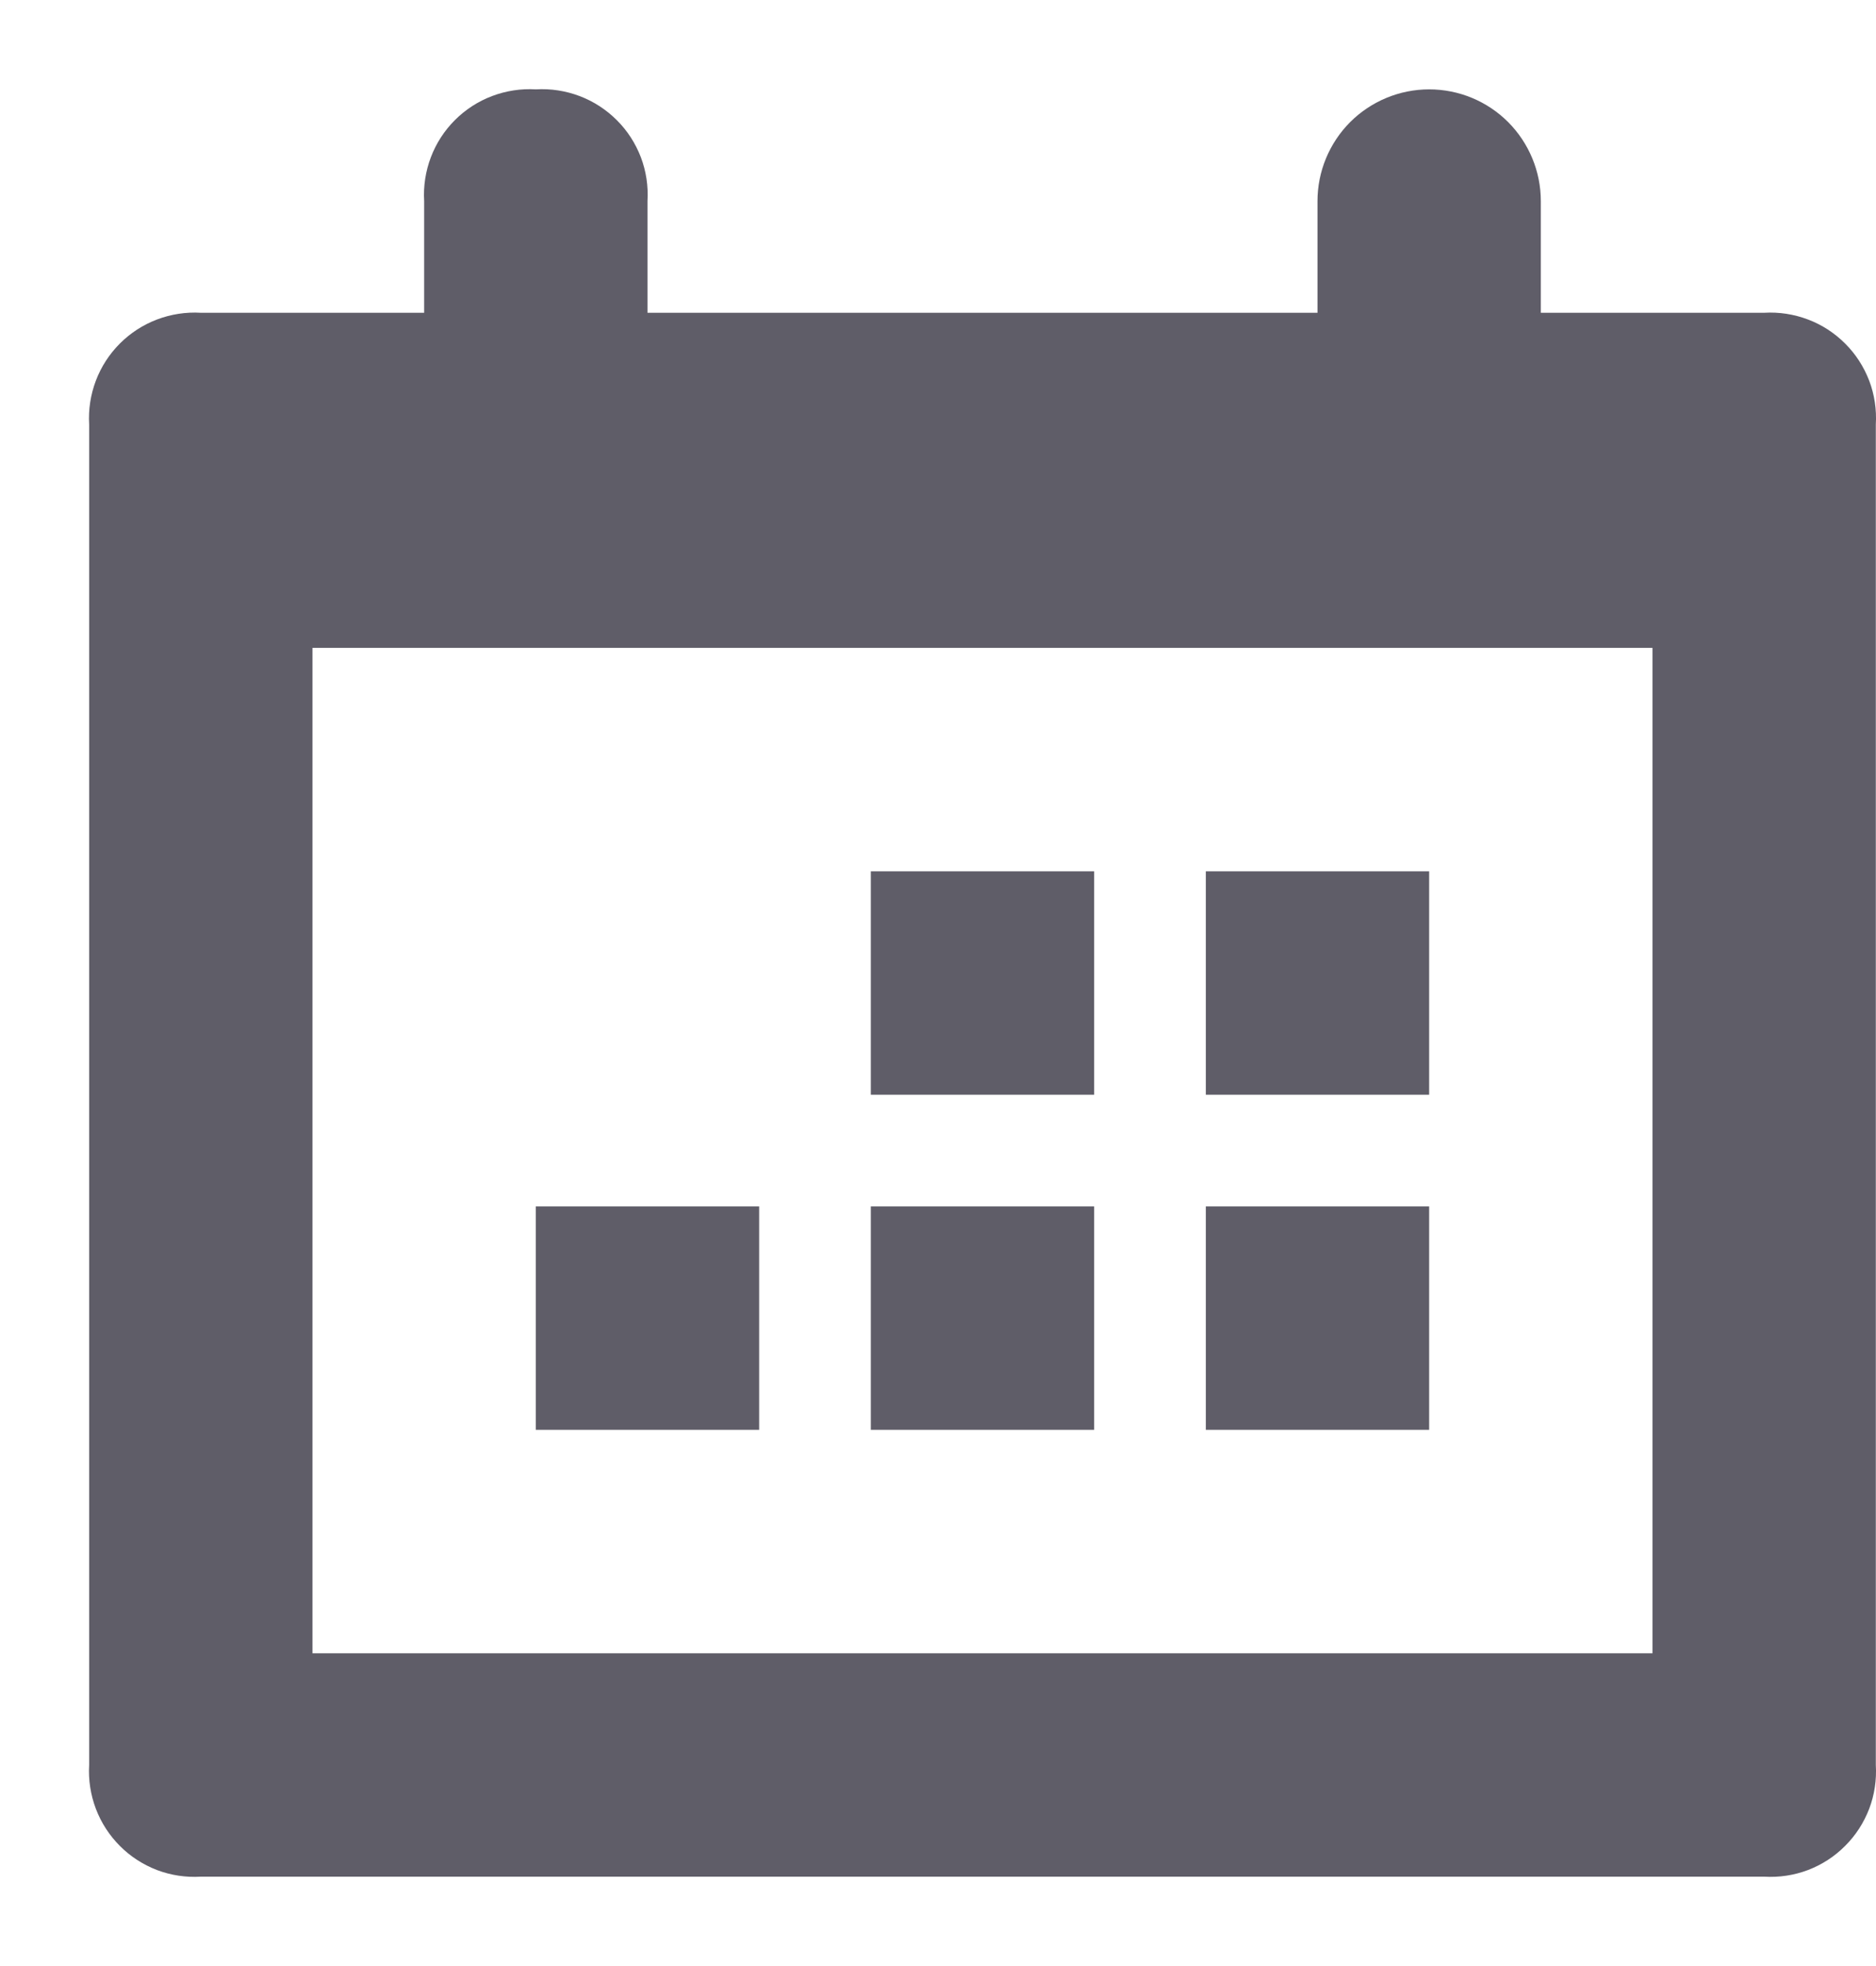 <svg width="21" height="22" viewBox="0 0 21 22" fill="none" xmlns="http://www.w3.org/2000/svg">
<path fill-rule="evenodd" clip-rule="evenodd" d="M3.498 7.25V18.5H18.498V7.25H3.498ZM17.248 3.5H19.748C19.915 3.49 20.082 3.516 20.238 3.575C20.395 3.634 20.536 3.726 20.654 3.844C20.773 3.962 20.864 4.104 20.924 4.26C20.983 4.416 21.008 4.583 20.998 4.75V19.75C21.008 19.917 20.983 20.084 20.924 20.24C20.864 20.396 20.773 20.538 20.654 20.656C20.536 20.775 20.395 20.866 20.238 20.926C20.082 20.985 19.915 21.01 19.748 21H2.248C2.081 21.01 1.914 20.985 1.758 20.926C1.602 20.866 1.46 20.775 1.342 20.656C1.224 20.538 1.132 20.396 1.073 20.24C1.014 20.084 0.988 19.917 0.998 19.75V4.75C0.988 4.583 1.014 4.416 1.073 4.26C1.132 4.104 1.224 3.962 1.342 3.844C1.46 3.726 1.602 3.634 1.758 3.575C1.914 3.516 2.081 3.49 2.248 3.5H4.748V2.25C4.738 2.083 4.764 1.916 4.823 1.76C4.882 1.604 4.974 1.462 5.092 1.344C5.21 1.226 5.352 1.134 5.508 1.075C5.664 1.016 5.831 0.99 5.998 1C6.165 0.99 6.332 1.016 6.488 1.075C6.644 1.134 6.786 1.226 6.904 1.344C7.023 1.462 7.114 1.604 7.174 1.76C7.233 1.916 7.258 2.083 7.248 2.25V3.5H14.748V2.25C14.748 1.919 14.88 1.601 15.114 1.366C15.349 1.132 15.667 1 15.998 1C16.33 1 16.648 1.132 16.882 1.366C17.116 1.601 17.248 1.919 17.248 2.25V3.5ZM15.998 16H13.498V13.5H15.998V16ZM12.248 16H9.748V13.5H12.248V16ZM15.998 12.25H13.498V9.75H15.998V12.25ZM12.248 12.25H9.748V9.75H12.248V12.25ZM8.498 16H5.998V13.5H8.498V16Z" fill="#5F5D68"/>
</svg>
